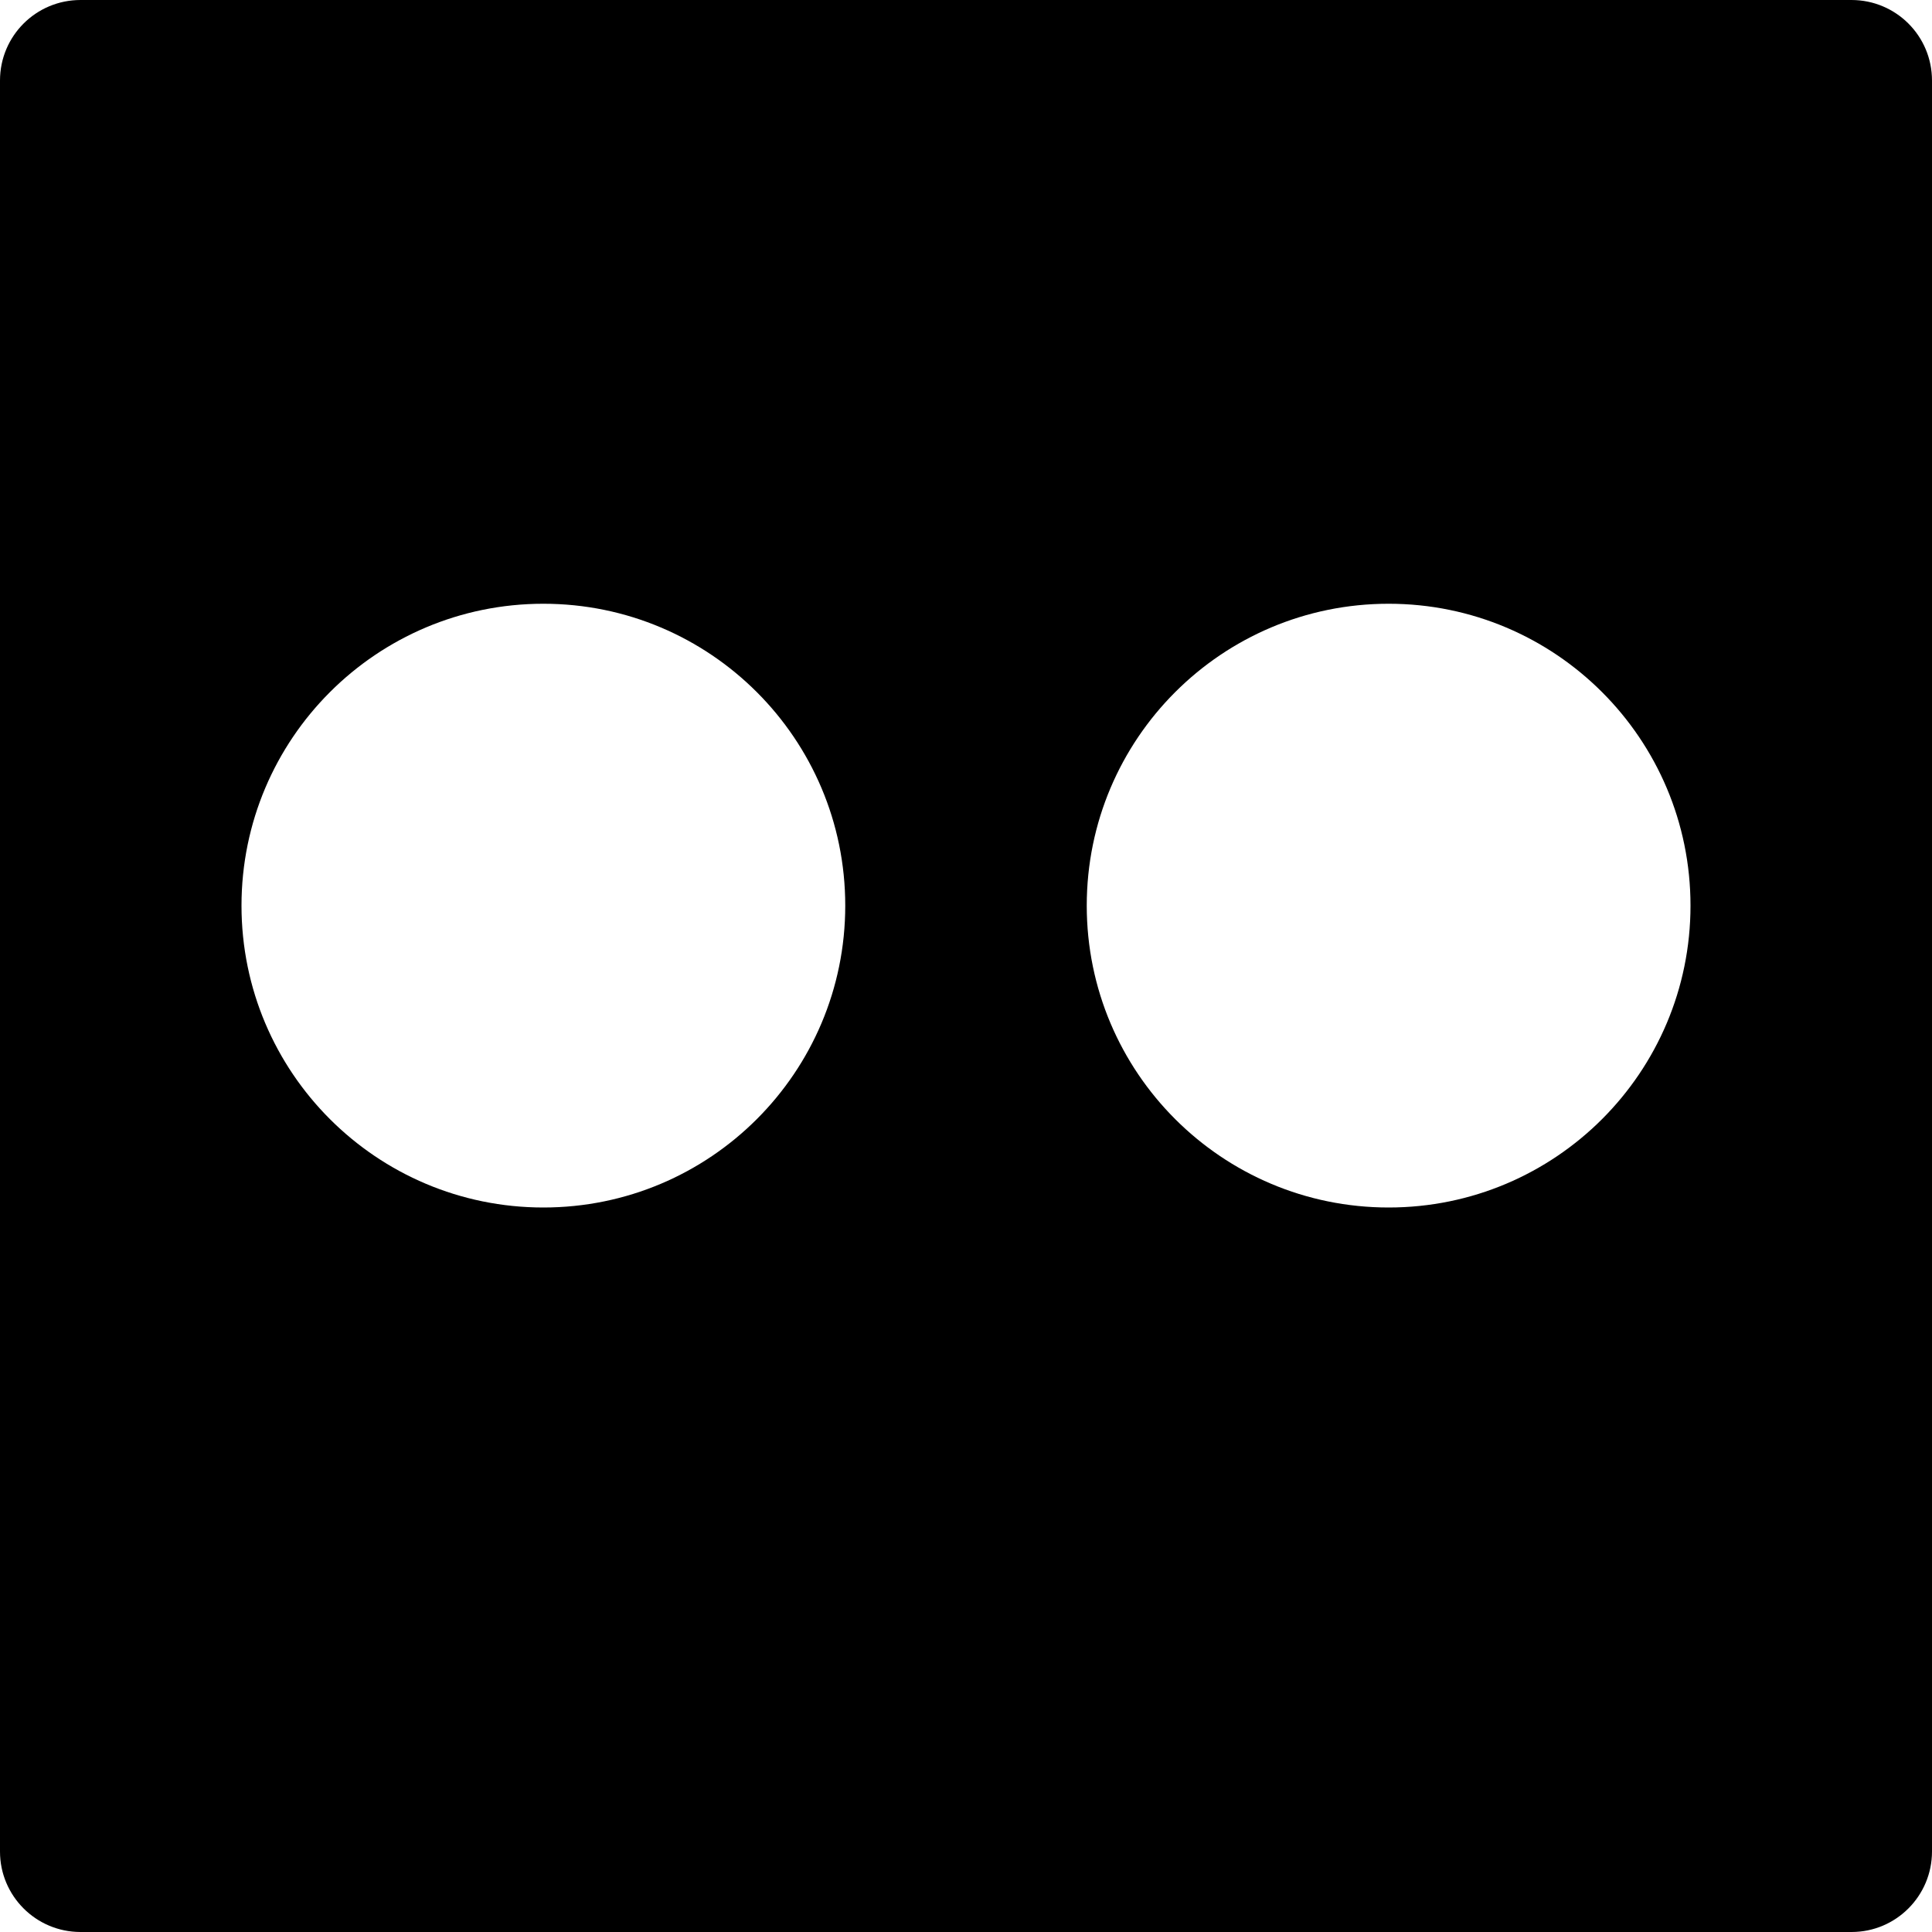 <?xml version="1.0" encoding="utf-8"?>
<!-- Generator: Adobe Illustrator 19.2.1, SVG Export Plug-In . SVG Version: 6.00 Build 0)  -->
<!DOCTYPE svg PUBLIC "-//W3C//DTD SVG 1.1//EN" "http://www.w3.org/Graphics/SVG/1.1/DTD/svg11.dtd">
<svg version="1.1" id="Layer_1" xmlns="http://www.w3.org/2000/svg" xmlns:xlink="http://www.w3.org/1999/xlink" x="0px" y="0px"
	 width="16px" height="16px" viewBox="0 0 16 16" enable-background="new 0 0 16 16" xml:space="preserve">
<path d="M15.333,0H0.667C0.298,0,0,0.298,0,0.667v14.667C0,15.701,0.298,16,0.667,16h14.667C15.702,16,16,15.701,16,15.333V0.667
	C16,0.298,15.702,0,15.333,0z M4.5,10C3.119,10,2,8.881,2,7.5C2,6.119,3.119,5,4.5,5S7,6.119,7,7.5C7,8.881,5.881,10,4.5,10z
	 M11.5,10C10.119,10,9,8.881,9,7.5C9,6.119,10.119,5,11.5,5S14,6.119,14,7.5C14,8.881,12.881,10,11.5,10z"/>
</svg>
